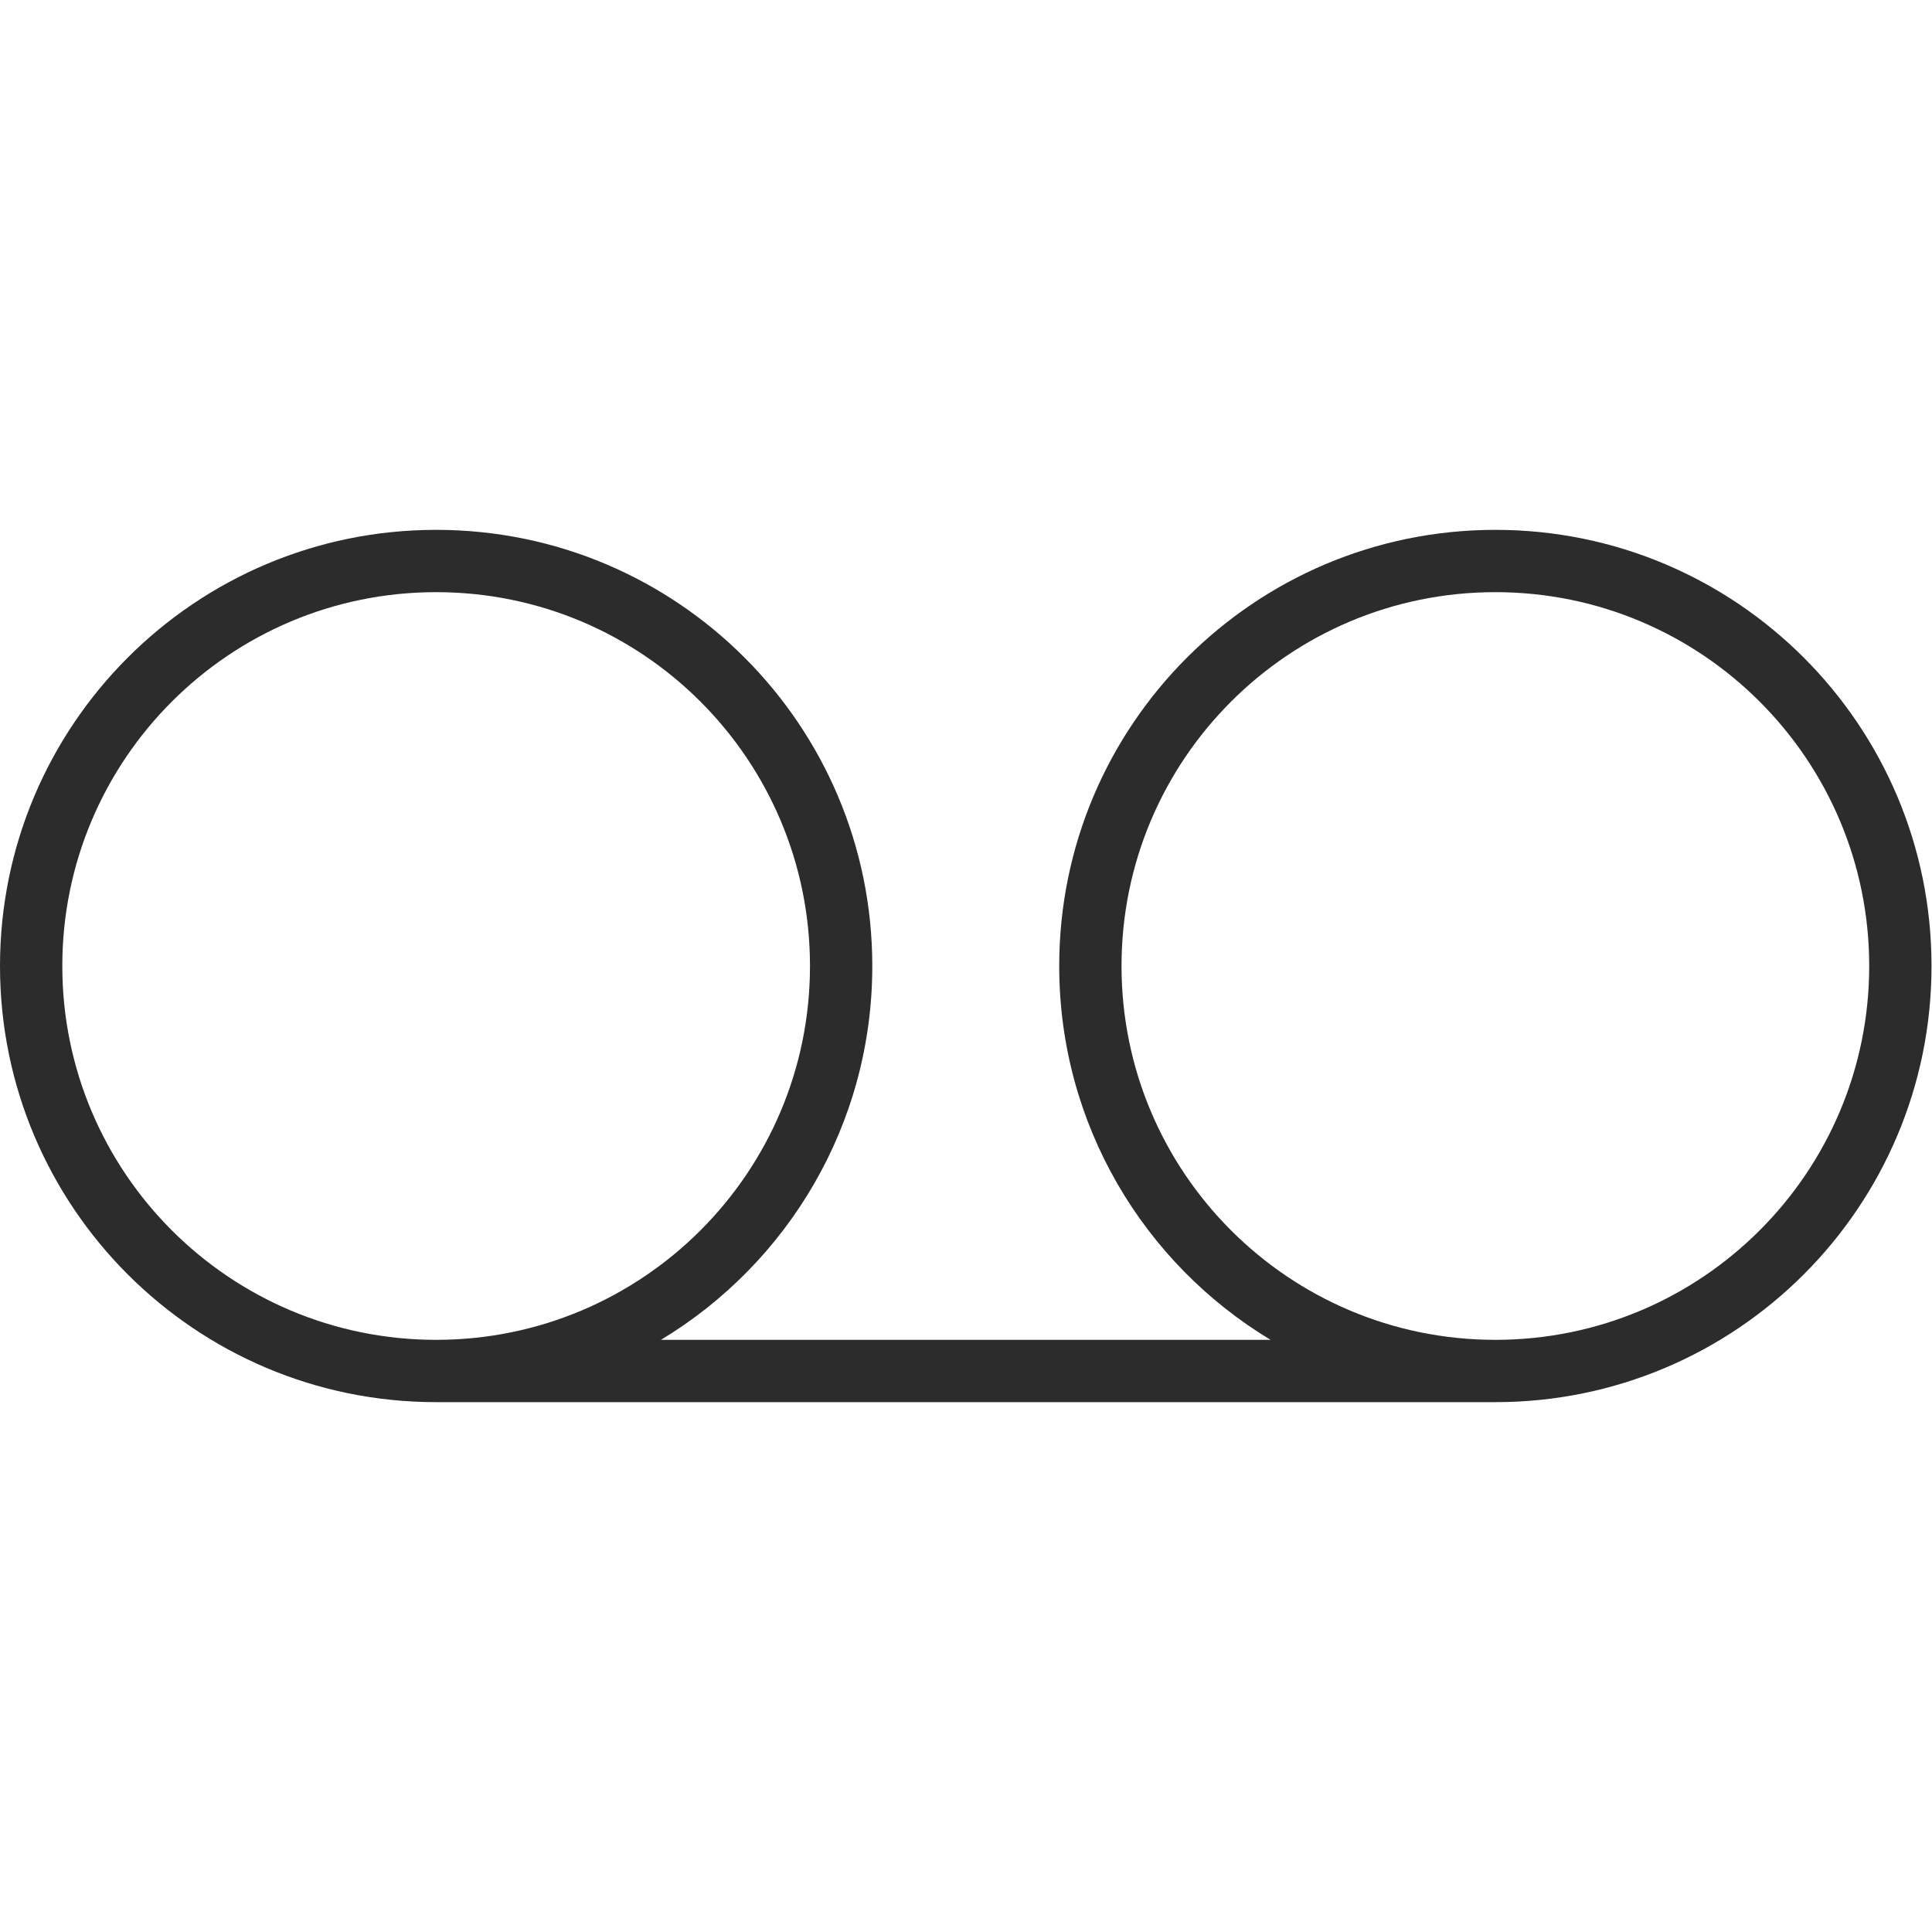 <svg t="1622192313204" class="icon" viewBox="0 0 2268 1024" version="1.1" xmlns="http://www.w3.org/2000/svg" p-id="12112" width="32" height="32"><path d="M1491.559 950.857 775.869 950.857 775.869 950.857C924.556 861.265 1024 698.245 1024 512 1024 229.23 794.77 0 512 0 229.23 0 0 229.23 0 512 0 794.77 229.23 1024 512 1024L1755.429 1024C2038.198 1024 2267.429 794.77 2267.429 512 2267.429 229.23 2038.198 0 1755.429 0 1472.659 0 1243.429 229.23 1243.429 512 1243.429 698.245 1342.872 861.265 1491.559 950.857L1491.559 950.857 1491.559 950.857ZM512 950.857C269.626 950.857 73.143 754.374 73.143 512 73.143 269.626 269.626 73.143 512 73.143 754.374 73.143 950.857 269.626 950.857 512 950.857 754.374 754.374 950.857 512 950.857L512 950.857ZM1755.429 950.857C1513.054 950.857 1316.571 754.374 1316.571 512 1316.571 269.626 1513.054 73.143 1755.429 73.143 1997.803 73.143 2194.286 269.626 2194.286 512 2194.286 754.374 1997.803 950.857 1755.429 950.857L1755.429 950.857Z" p-id="12113" fill="#2c2c2c"></path></svg>